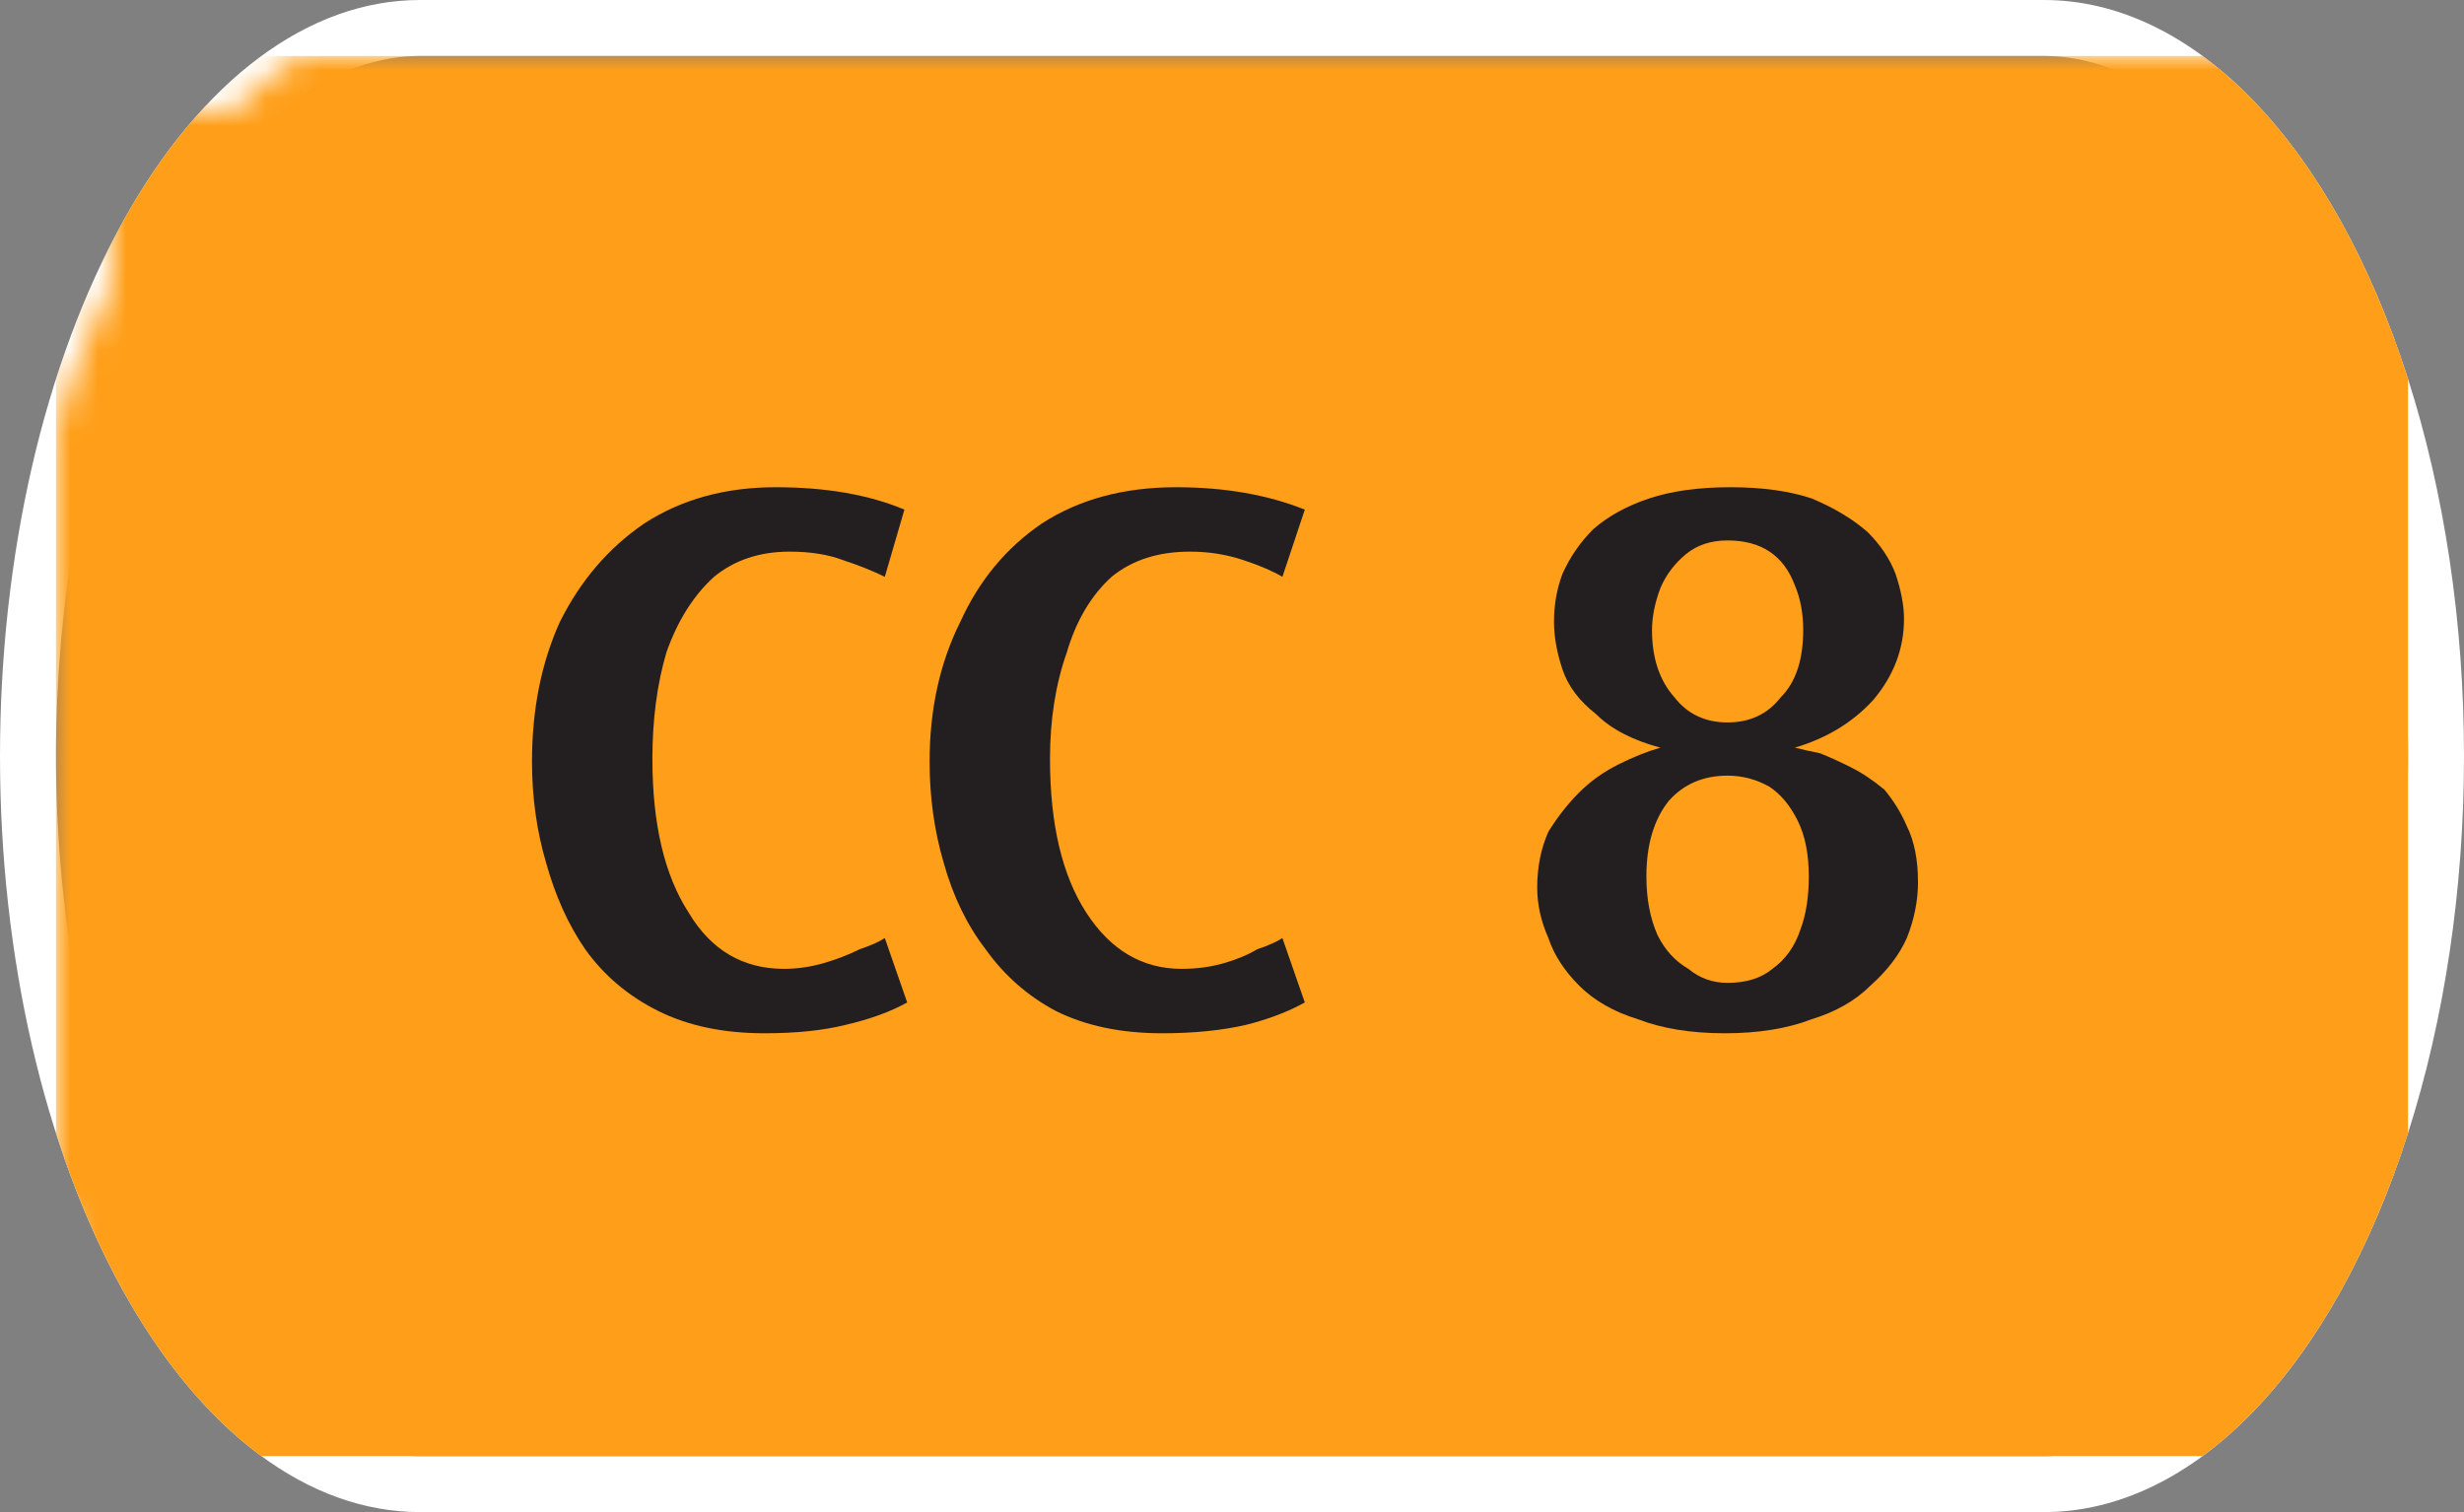 <svg width="88" height="54" viewBox="0 0 88 54" xmlns="http://www.w3.org/2000/svg"><rect x="0" y="0" width="88" height="54" fill="#808080" stroke="none"/><mask id="satori_om-id"><rect x="0" y="0" width="88" height="54" fill="#fff"/></mask><mask id="satori_om-id-0"><rect x="15" y="0" width="58" height="54" fill="#fff"/></mask><defs><clipPath id="satori_bc-id-0-0"><rect x="15" y="20" width="58" height="15"/></clipPath></defs><mask id="satori_om-id-0-0"><rect x="15" y="22" width="58" height="11" fill="#fff"/><path width="58" height="15" fill="none" stroke="#000" stroke-width="4" d="M15,20 A0,0 0 0 1 15,20 h58 A0,0 0 0 1 73,20"/><path width="58" height="15" fill="none" stroke="#000" stroke-width="4" d="M73,35 A0,0 0 0 1 73,35 h-58 A0,0 0 0 1 15,35"/></mask><path width="58" height="15" clip-path="url(#satori_bc-id-0-0)" fill="none" stroke="white" stroke-width="4" d="M15,20 A0,0 0 0 1 15,20 h58 A0,0 0 0 1 73,20"/><path width="58" height="15" clip-path="url(#satori_bc-id-0-0)" fill="none" stroke="white" stroke-width="4" d="M73,35 A0,0 0 0 1 73,35 h-58 A0,0 0 0 1 15,35"/><mask id="satori_om-id-1"><rect x="0" y="0" width="88" height="54" fill="#fff"/></mask><defs><clipPath id="satori_bc-id-1-0"><path x="0" y="0" width="88" height="54" d="M15,0 h58 a15,27 0 0 1 15,27 v0 a15,27 0 0 1 -15,27 h-58 a15,27 0 0 1 -15,-27 v0 a15,27 0 0 1 15,-27"/></clipPath></defs><clipPath id="satori_cp-id-1-0"><path x="0" y="0" width="88" height="54" d="M15,0 h58 a15,27 0 0 1 15,27 v0 a15,27 0 0 1 -15,27 h-58 a15,27 0 0 1 -15,-27 v0 a15,27 0 0 1 15,-27"/></clipPath><mask id="satori_om-id-1-0"><rect x="2" y="2" width="84" height="50" fill="#fff"/><path width="88" height="54" fill="none" stroke="#000" stroke-width="4" d="M1.888,13.888 A15,27 0 0 1 15,0 h58 a15,27 0 0 1 15,27 v0 a15,27 0 0 1 -15,27 h-58 a15,27 0 0 1 -15,-27 v0 A15,27 0 0 1 1.888,13.888"/></mask><path width="88" height="54" clip-path="url(#satori_bc-id-1-0)" fill="none" stroke="white" stroke-width="4" d="M1.888,13.888 A15,27 0 0 1 15,0 h58 a15,27 0 0 1 15,27 v0 a15,27 0 0 1 -15,27 h-58 a15,27 0 0 1 -15,-27 v0 A15,27 0 0 1 1.888,13.888"/><mask id="satori_om-id-1-0-0"><rect x="2" y="2" width="84" height="50" fill="#fff" mask="url(#satori_om-id-1-0)"/></mask><mask id="satori_om-id-1-0-0-0"><rect x="2" y="2" width="84" height="50" fill="#fff" mask="url(#satori_om-id-1-0)"/></mask><rect x="2" y="2" width="84" height="50" fill="#FF9E18" clip-path="url(#satori_cp-id-1-0)" mask="url(#satori_om-id-1-0)"/><mask id="satori_om-id-1-0-0-0-0"><rect x="18" y="18" width="52" height="19" fill="#fff" mask="url(#satori_om-id-1-0)"/></mask><mask id="satori_om-id-1-0-0-0-0-0"><rect x="18" y="18" width="31" height="19" fill="#fff" mask="url(#satori_om-id-1-0)"/></mask><path fill="#231F20" d="M32.3 19.2L32.3 19.2L31.6 21.6Q31.0 21.3 30.1 21.0Q29.3 20.7 28.2 20.7L28.2 20.7Q26.6 20.7 25.5 21.6Q24.4 22.6 23.8 24.3Q23.3 26.0 23.3 28.1L23.3 28.1Q23.3 31.6 24.6 33.6Q25.8 35.6 28.0 35.6L28.0 35.6Q28.7 35.6 29.4 35.4Q30.1 35.2 30.7 34.9Q31.3 34.7 31.6 34.5L31.6 34.5L32.4 36.8Q31.5 37.3 30.2 37.6Q29.0 37.9 27.3 37.9L27.3 37.9Q25.1 37.9 23.5 37.1Q21.9 36.3 20.9 34.9Q20.0 33.6 19.5 31.8Q19.0 30.1 19.0 28.2L19.0 28.2Q19.0 25.4 20.0 23.2Q21.1 21.0 23.0 19.7Q25.0 18.4 27.7 18.4L27.7 18.4Q30.4 18.4 32.3 19.2ZM46.6 19.2L46.6 19.2L45.8 21.6Q45.3 21.3 44.4 21.0Q43.5 20.7 42.5 20.7L42.5 20.7Q40.8 20.7 39.7 21.6Q38.6 22.6 38.1 24.3Q37.5 26.0 37.5 28.1L37.5 28.1Q37.5 31.6 38.8 33.6Q40.1 35.6 42.2 35.6L42.2 35.6Q43.0 35.6 43.7 35.4Q44.4 35.2 44.9 34.9Q45.5 34.7 45.8 34.5L45.8 34.5L46.6 36.8Q45.7 37.3 44.5 37.6Q43.2 37.9 41.5 37.9L41.5 37.9Q39.3 37.9 37.7 37.1Q36.2 36.3 35.2 34.9Q34.2 33.6 33.7 31.8Q33.2 30.1 33.2 28.2L33.2 28.2Q33.2 25.4 34.3 23.2Q35.3 21.0 37.2 19.7Q39.2 18.4 42.0 18.4L42.0 18.4Q44.6 18.4 46.6 19.2Z " transform="matrix(1.00,0.00,0.00,1.00,0.00,-1.00)" clip-path="url(#satori_cp-id-1-0)" mask="url(#satori_om-id-1-0)"/><mask id="satori_om-id-1-0-0-0-0-1"><rect x="53" y="18" width="17" height="19" fill="#fff" mask="url(#satori_om-id-1-0)"/></mask><path fill="#231F20" d="M68.0 23.1L68.0 23.1Q68.0 24.7 66.9 26.0Q65.8 27.2 64.1 27.7L64.1 27.7Q64.5 27.8 65.0 27.9Q65.5 28.1 66.1 28.4Q66.7 28.7 67.3 29.2Q67.8 29.8 68.1 30.5Q68.5 31.3 68.5 32.5L68.5 32.5Q68.5 33.5 68.1 34.5Q67.7 35.4 66.8 36.2Q66.0 37.0 64.7 37.4Q63.4 37.9 61.6 37.9L61.6 37.9Q59.8 37.9 58.5 37.4Q57.2 37.0 56.4 36.2Q55.6 35.4 55.3 34.5Q54.9 33.6 54.9 32.7L54.9 32.7Q54.9 31.6 55.3 30.7Q55.8 29.9 56.4 29.3Q57.0 28.7 57.8 28.3Q58.6 27.9 59.3 27.7L59.3 27.7Q57.8 27.3 57.0 26.5Q56.1 25.8 55.8 24.9Q55.5 24.0 55.5 23.2L55.5 23.2Q55.5 22.3 55.8 21.5Q56.2 20.6 56.9 19.9Q57.7 19.2 58.9 18.8Q60.1 18.4 61.8 18.4L61.8 18.4Q63.5 18.4 64.7 18.8Q65.9 19.3 66.7 20.0Q67.4 20.7 67.7 21.5Q68.0 22.4 68.0 23.1ZM59.0 23.5L59.0 23.5Q59.0 25.0 59.8 25.9Q60.5 26.8 61.7 26.8L61.7 26.8Q62.9 26.8 63.6 25.9Q64.4 25.1 64.4 23.5L64.4 23.5Q64.4 22.6 64.1 21.9Q63.8 21.1 63.2 20.7Q62.6 20.3 61.7 20.3L61.7 20.3Q60.8 20.3 60.2 20.8Q59.6 21.3 59.3 22.0Q59.0 22.8 59.0 23.5ZM58.8 32.3L58.8 32.3Q58.8 33.5 59.2 34.4Q59.6 35.2 60.3 35.6Q60.9 36.1 61.7 36.1L61.7 36.1Q62.7 36.1 63.3 35.6Q64.0 35.1 64.3 34.2Q64.6 33.4 64.6 32.3L64.6 32.3Q64.6 31.1 64.2 30.3Q63.8 29.5 63.2 29.1Q62.5 28.7 61.7 28.7L61.7 28.7Q60.4 28.7 59.6 29.6Q58.8 30.6 58.8 32.3Z " transform="matrix(1.00,0.00,0.00,1.00,0.00,-1.00)" clip-path="url(#satori_cp-id-1-0)" mask="url(#satori_om-id-1-0)"/></svg>